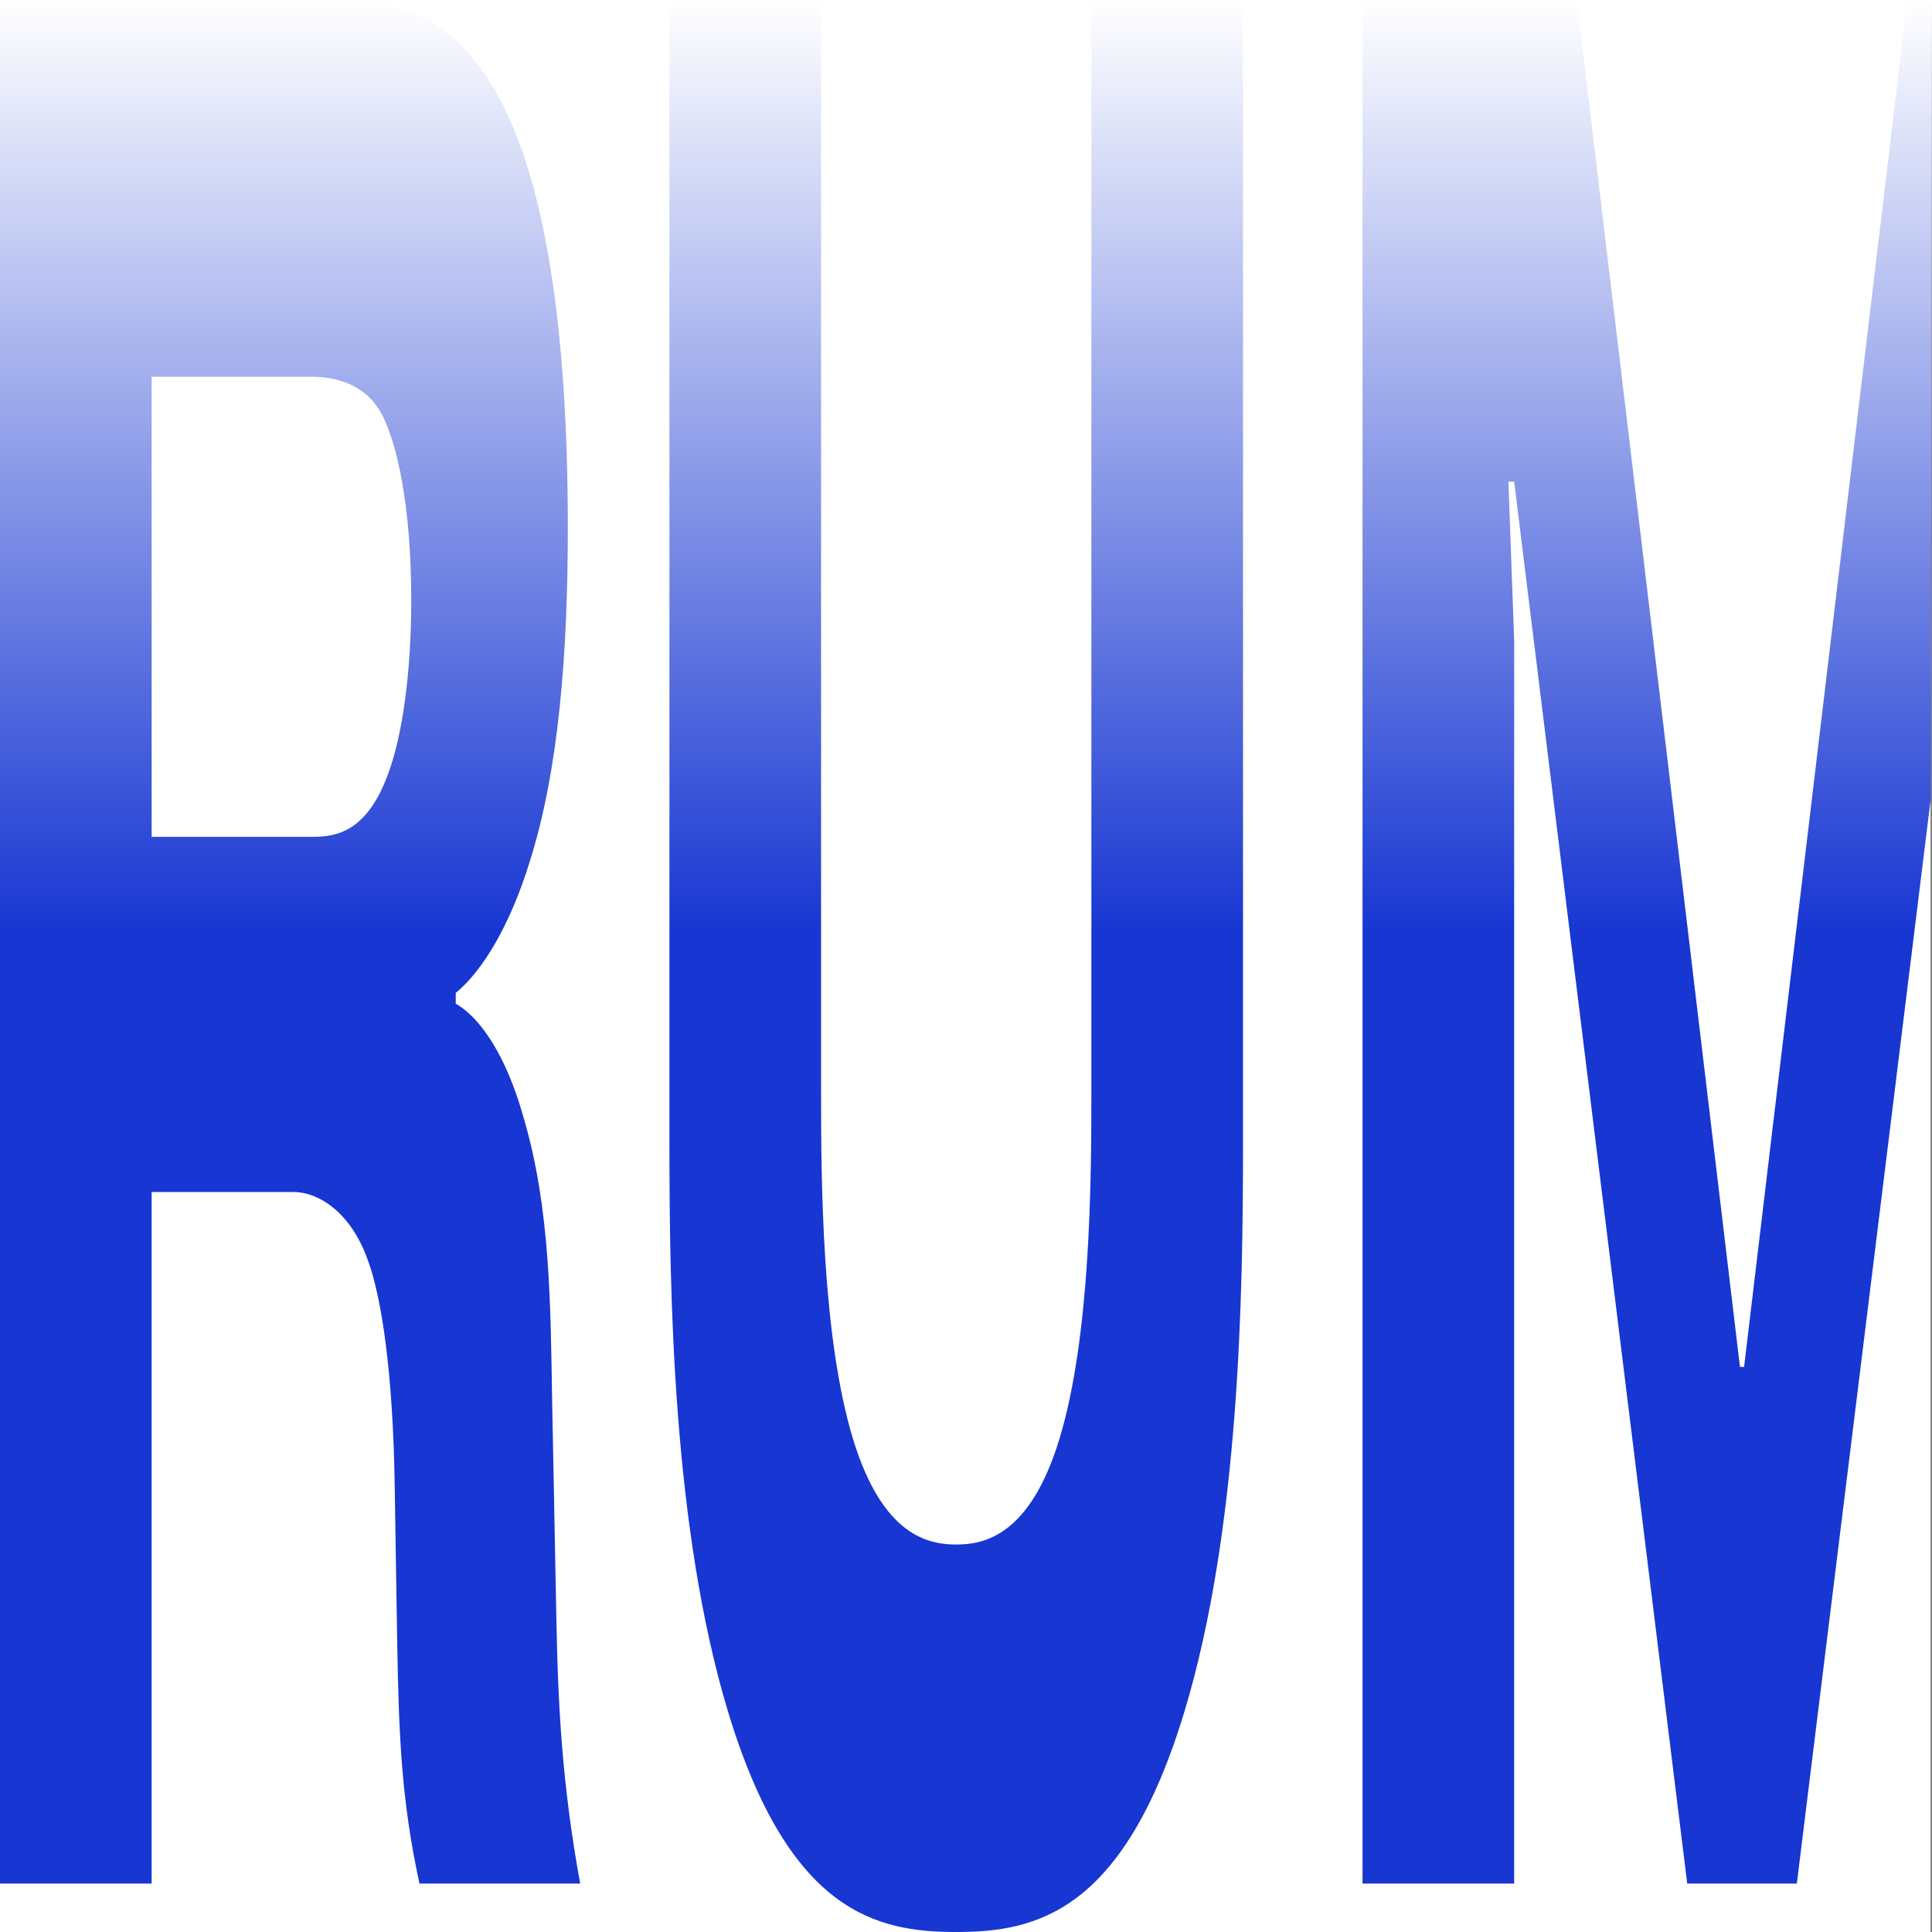 <svg width="643" height="643" viewBox="0 0 643 643" fill="none" xmlns="http://www.w3.org/2000/svg">
<rect x="0" y="0" width="643" height="643" fill="#808080" stroke="none"/>
<path d="M0 0H642.498V321.5V643H0V0Z" fill="white"/>
<path d="M413.694 0V380.606C413.694 430.756 412.596 508.669 394.22 569.565C373.923 636.731 344.575 643 318.244 643C291.913 643 262.565 636.731 242.269 569.565C223.892 508.669 222.795 430.756 222.795 380.606V0H273.262V363.591C273.262 393.143 273.537 445.085 283.959 479.116C293.833 511.355 309.193 514.042 318.244 514.042C327.295 514.042 342.655 511.355 352.529 479.116C362.952 445.085 363.226 393.143 363.226 363.591V0H413.694Z" fill="url(#paint0_linear_184_3544)"/>
<path d="M50.468 125.376V278.514H103.952C112.455 278.514 123.426 276.723 130.557 253.439C133.574 243.588 136.866 225.677 136.866 199.706C136.866 167.467 131.929 147.765 127.54 138.809C121.506 126.272 108.889 125.376 103.404 125.376H50.468ZM0 626.88V0H113.552C132.477 0 159.905 4.478 175.813 56.419C187.059 93.136 188.979 141.496 188.979 175.527C188.979 217.617 185.962 256.125 176.362 286.574C169.779 308.067 160.454 323.291 151.677 330.456V334.038C159.631 338.515 168.408 351.053 174.168 371.65C183.219 402.099 183.219 434.339 183.768 466.578L185.139 537.326C185.687 567.774 187.059 593.745 193.093 626.88H139.608C133.574 599.118 132.751 577.625 132.203 547.177L131.38 495.235C130.832 456.727 126.992 431.652 122.329 419.114C116.843 403.89 106.421 396.726 97.644 396.726H50.468V626.88H0Z" fill="url(#paint1_linear_184_3544)"/>
<path fill-rule="evenodd" clip-rule="evenodd" d="M503.939 160.302L561.538 626.88H598.017L642.629 265.5L643 0H634.771L580.463 454.936H579.092L524.784 0H453.472V626.88H503.939V213.139L502.019 160.302H503.939Z" fill="url(#paint2_linear_184_3544)"/>
<defs>
<linearGradient id="paint0_linear_184_3544" x1="96.546" y1="0" x2="96.546" y2="626.88" gradientUnits="userSpaceOnUse">
<stop stop-color="white"/>
<stop offset="0.496" stop-color="#1736D2"/>
</linearGradient>
<linearGradient id="paint1_linear_184_3544" x1="96.546" y1="0" x2="96.546" y2="626.88" gradientUnits="userSpaceOnUse">
<stop stop-color="white"/>
<stop offset="0.496" stop-color="#1736D2"/>
</linearGradient>
<linearGradient id="paint2_linear_184_3544" x1="96.546" y1="0" x2="96.546" y2="626.88" gradientUnits="userSpaceOnUse">
<stop stop-color="white"/>
<stop offset="0.496" stop-color="#1736D2"/>
</linearGradient>
</defs>
</svg>
